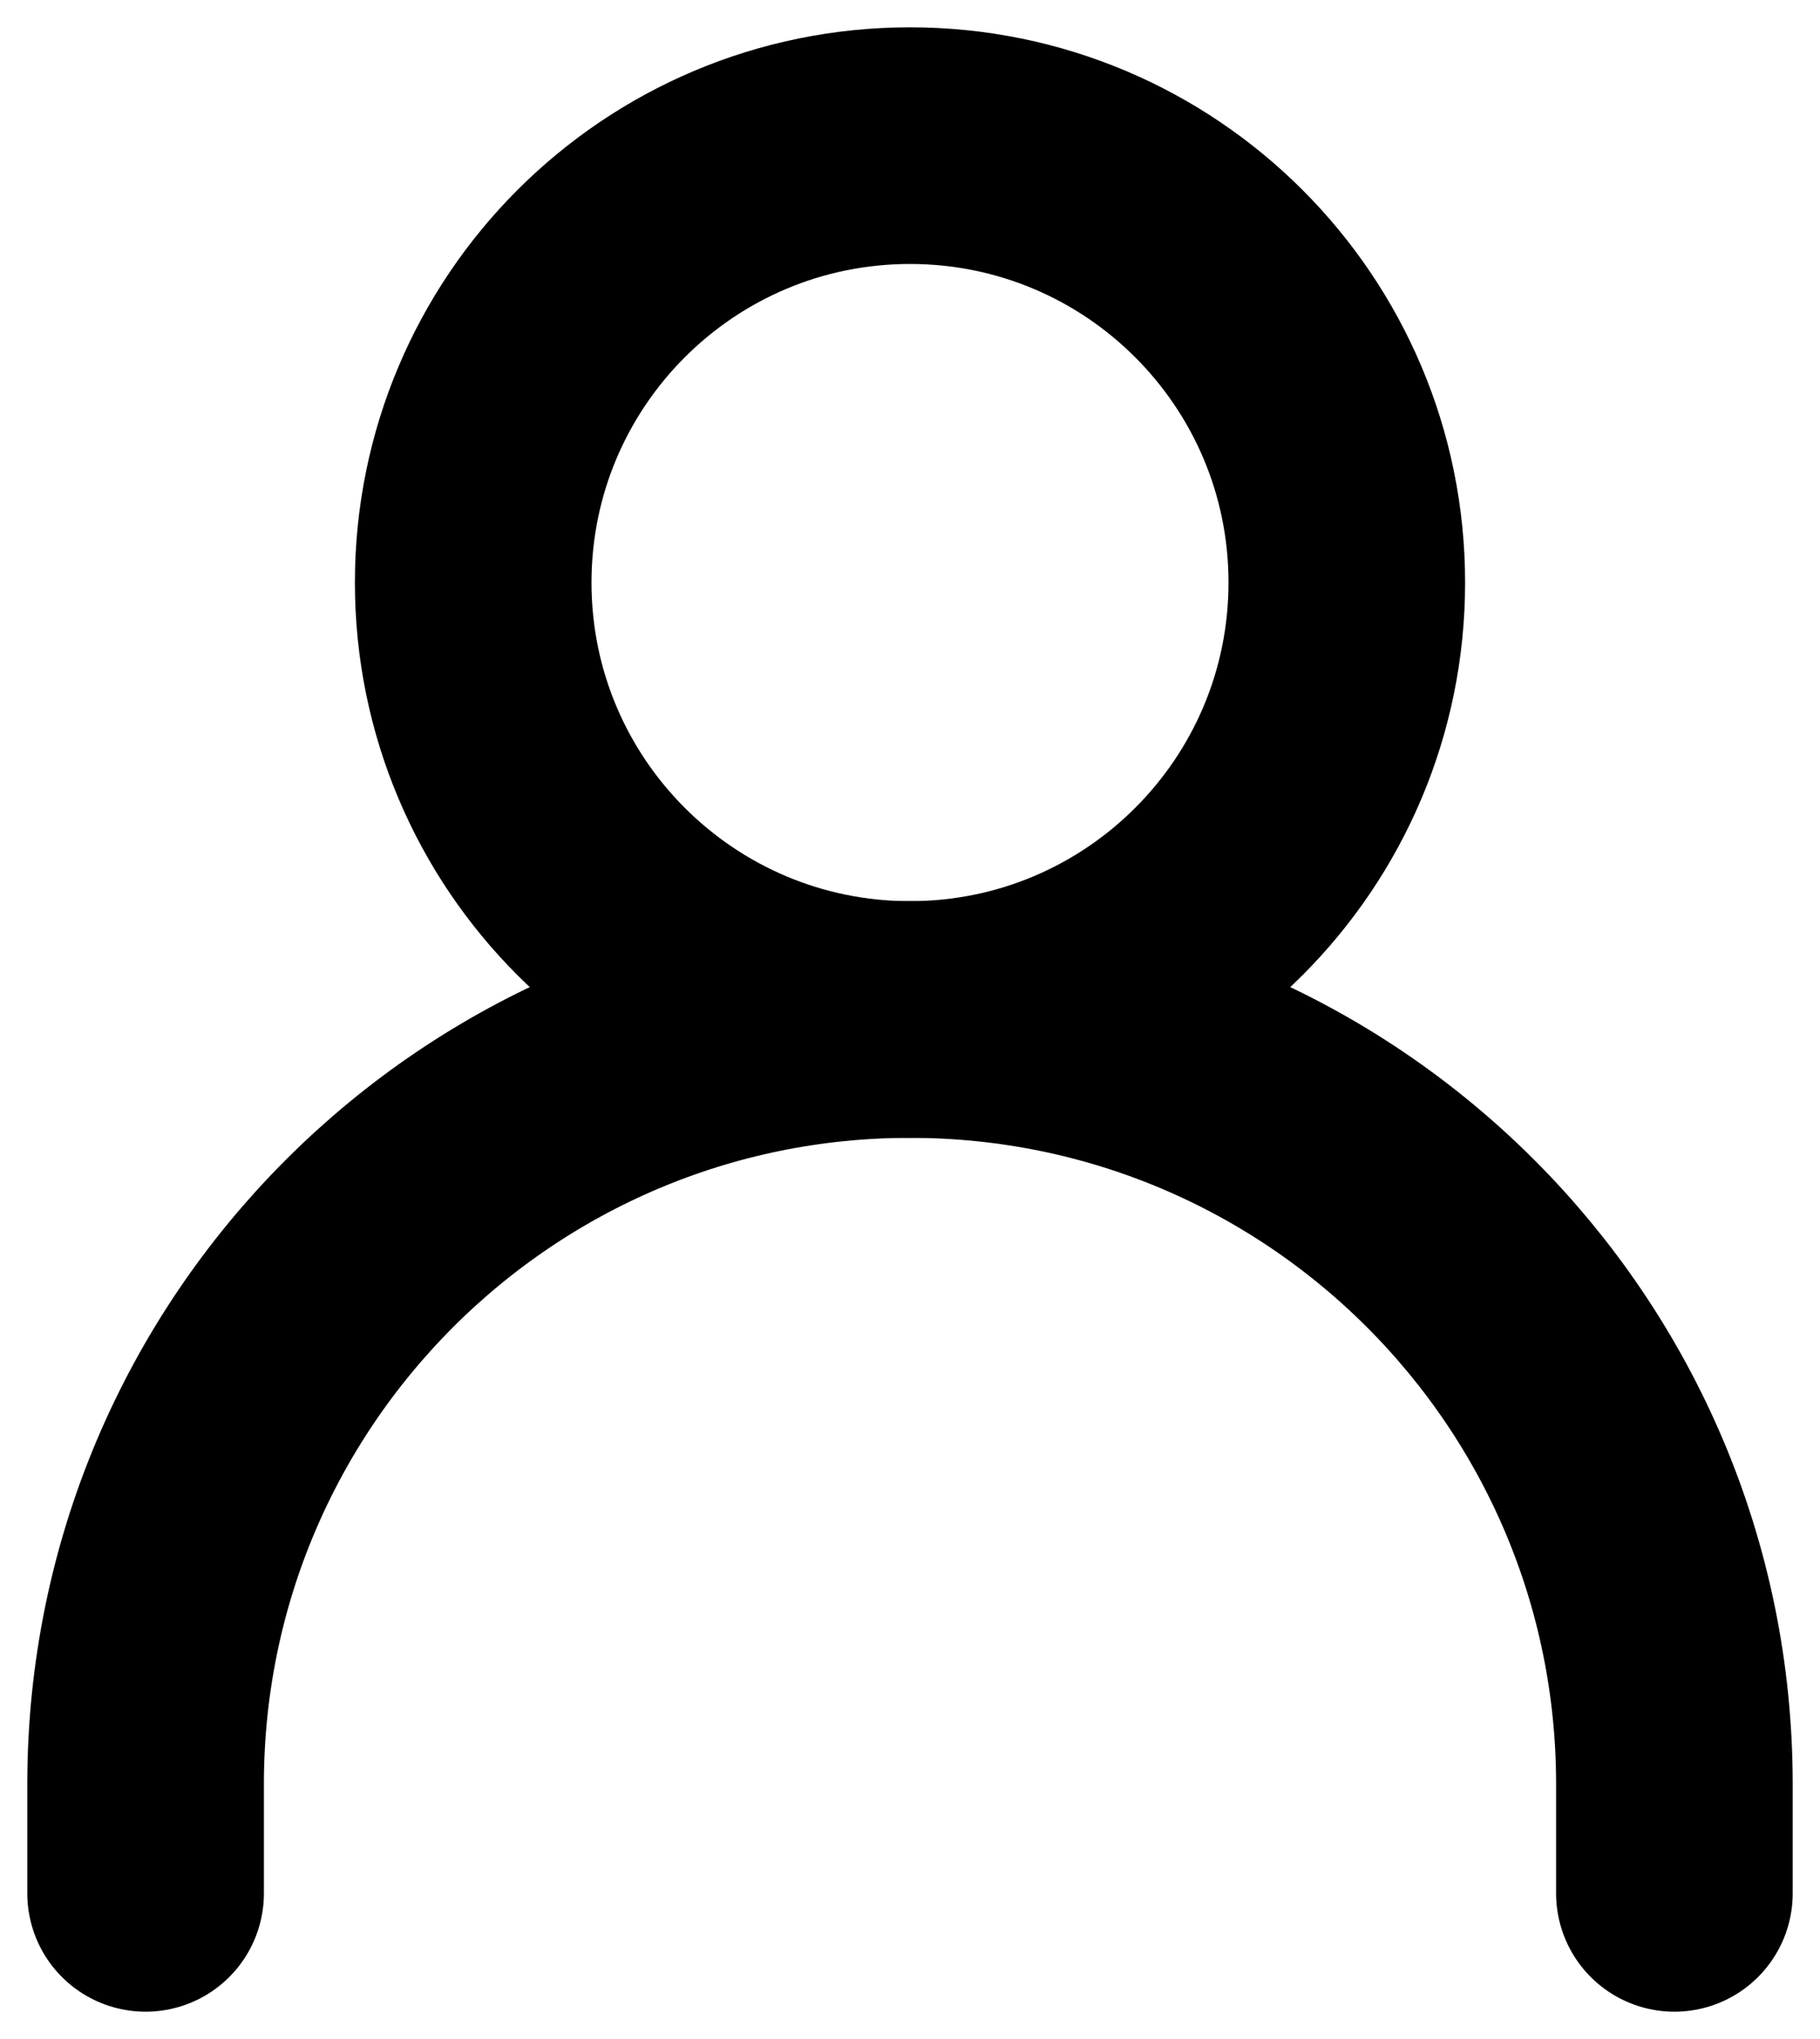 <svg xmlns="http://www.w3.org/2000/svg" width="50" height="56" viewBox="0 0 50 56" fill="none">
  <path d="M4 52V49C4 37.402 13.402 28 25 28C36.598 28 46 37.402 46 49V52" stroke="black" stroke-width="6.5" stroke-linecap="round" stroke-linejoin="round"/>
  <path d="M25 28C31.627 28 37 22.627 37 16C37 9.373 31.627 4 25 4C18.372 4 13 9.373 13 16C13 22.627 18.372 28 25 28Z" stroke="black" stroke-width="6.5" stroke-linecap="round" stroke-linejoin="round"/>
</svg>